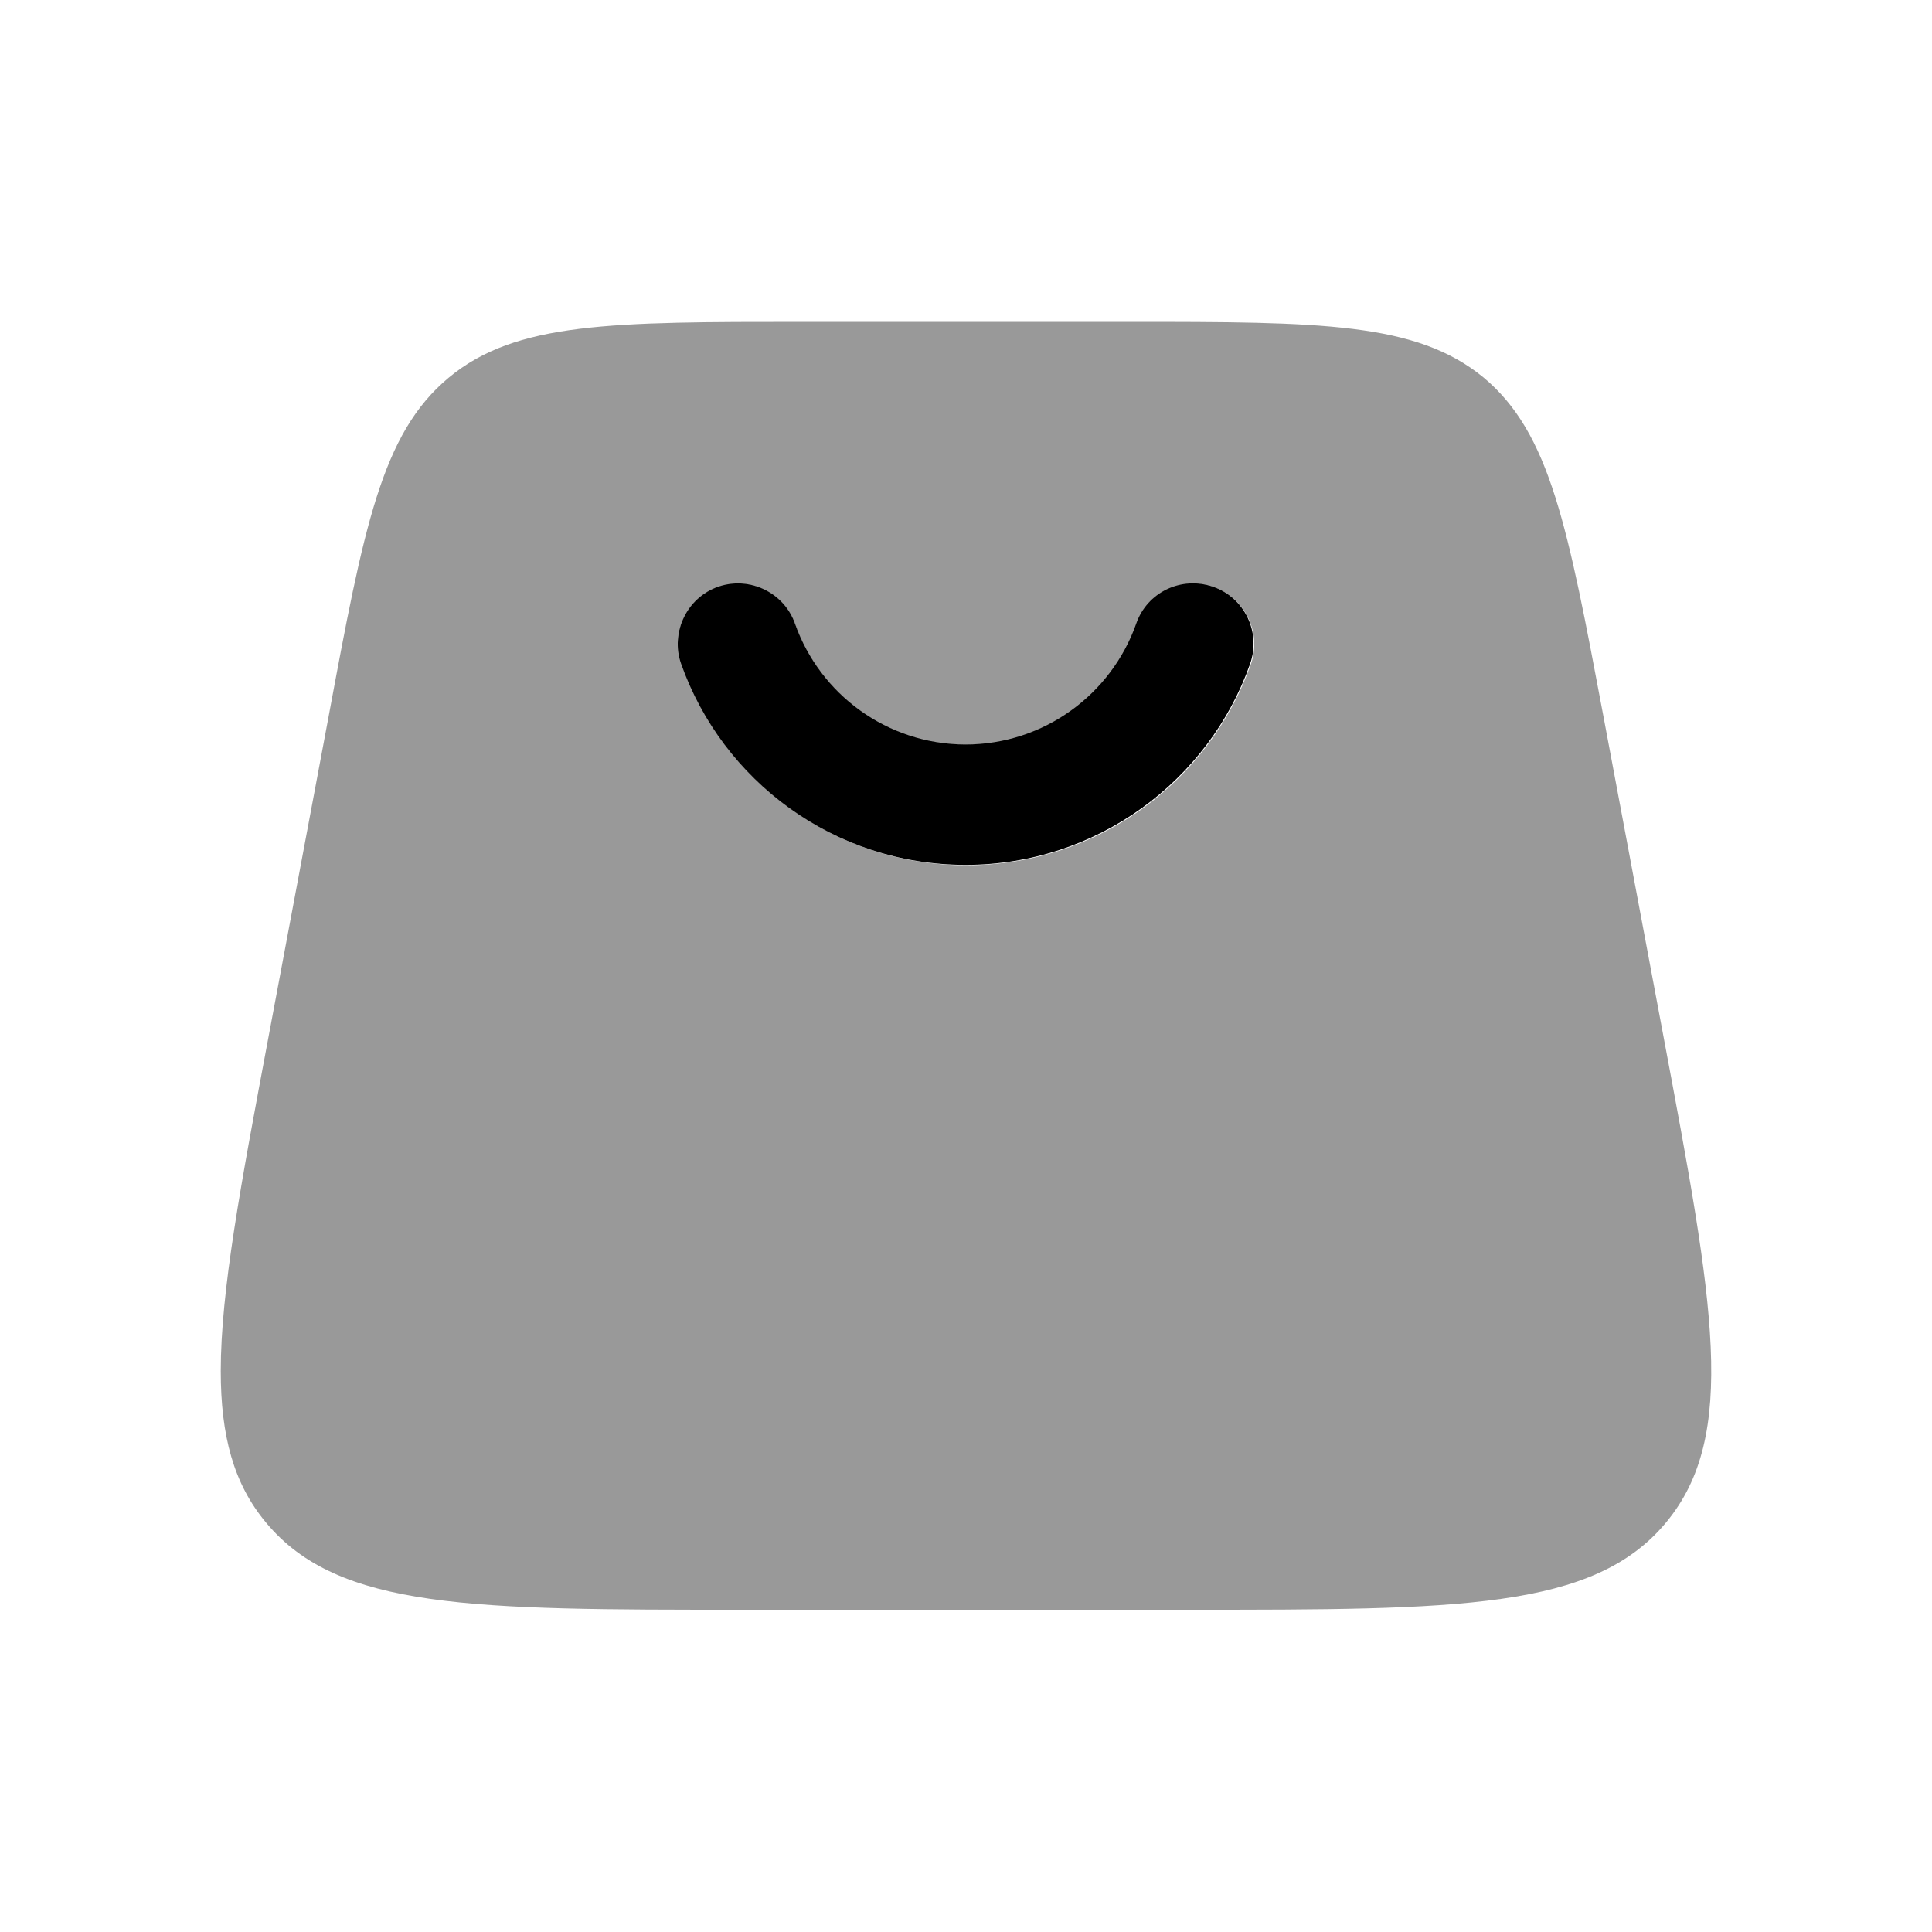 <svg xmlns="http://www.w3.org/2000/svg" viewBox="0 0 512 512"><!--!Font Awesome Pro 6.6.0 by @fontawesome - https://fontawesome.com License - https://fontawesome.com/license (Commercial License) Copyright 2024 Fonticons, Inc.--><path class="fa-secondary" opacity=".4" d="M58.5 363.3c0 17.2 3.4 29.9 12 40.2c19.2 23.1 54.8 23.1 126 23.1l.4 0 118.2 0c71.4 0 107.2 0 126.4-23.1s12.6-58.2-.6-128.5l-16-85.3c-9.4-49.9-14-74.9-31.8-89.7C375.3 85.4 350 85.3 299.4 85.3l-.3 0-86.2 0c-50.8 0-76.2 0-94 14.8s-22.5 39.7-31.8 89.7l-16 85.3c-7.3 38.9-12.6 67-12.6 88.3zM179.6 170.7c0-6.6 4.1-12.8 10.7-15.1c8.3-2.9 17.5 1.4 20.4 9.8c6.6 18.7 24.4 32 45.3 32s38.7-13.3 45.3-32c2.9-8.3 12.1-12.7 20.4-9.8s12.7 12.1 9.8 20.4c-11 31.1-40.6 53.3-75.4 53.3s-64.5-22.3-75.4-53.3c-.6-1.8-.9-3.6-.9-5.3z"/><path class="fa-primary" d="M256 197.3c-20.9 0-38.7-13.3-45.3-32c-2.9-8.3-12.1-12.7-20.4-9.8s-12.7 12.1-9.8 20.4c11 31.1 40.6 53.3 75.4 53.3s64.5-22.3 75.4-53.3c2.9-8.3-1.4-17.5-9.8-20.4s-17.5 1.4-20.4 9.8c-6.6 18.7-24.4 32-45.3 32z"/></svg>